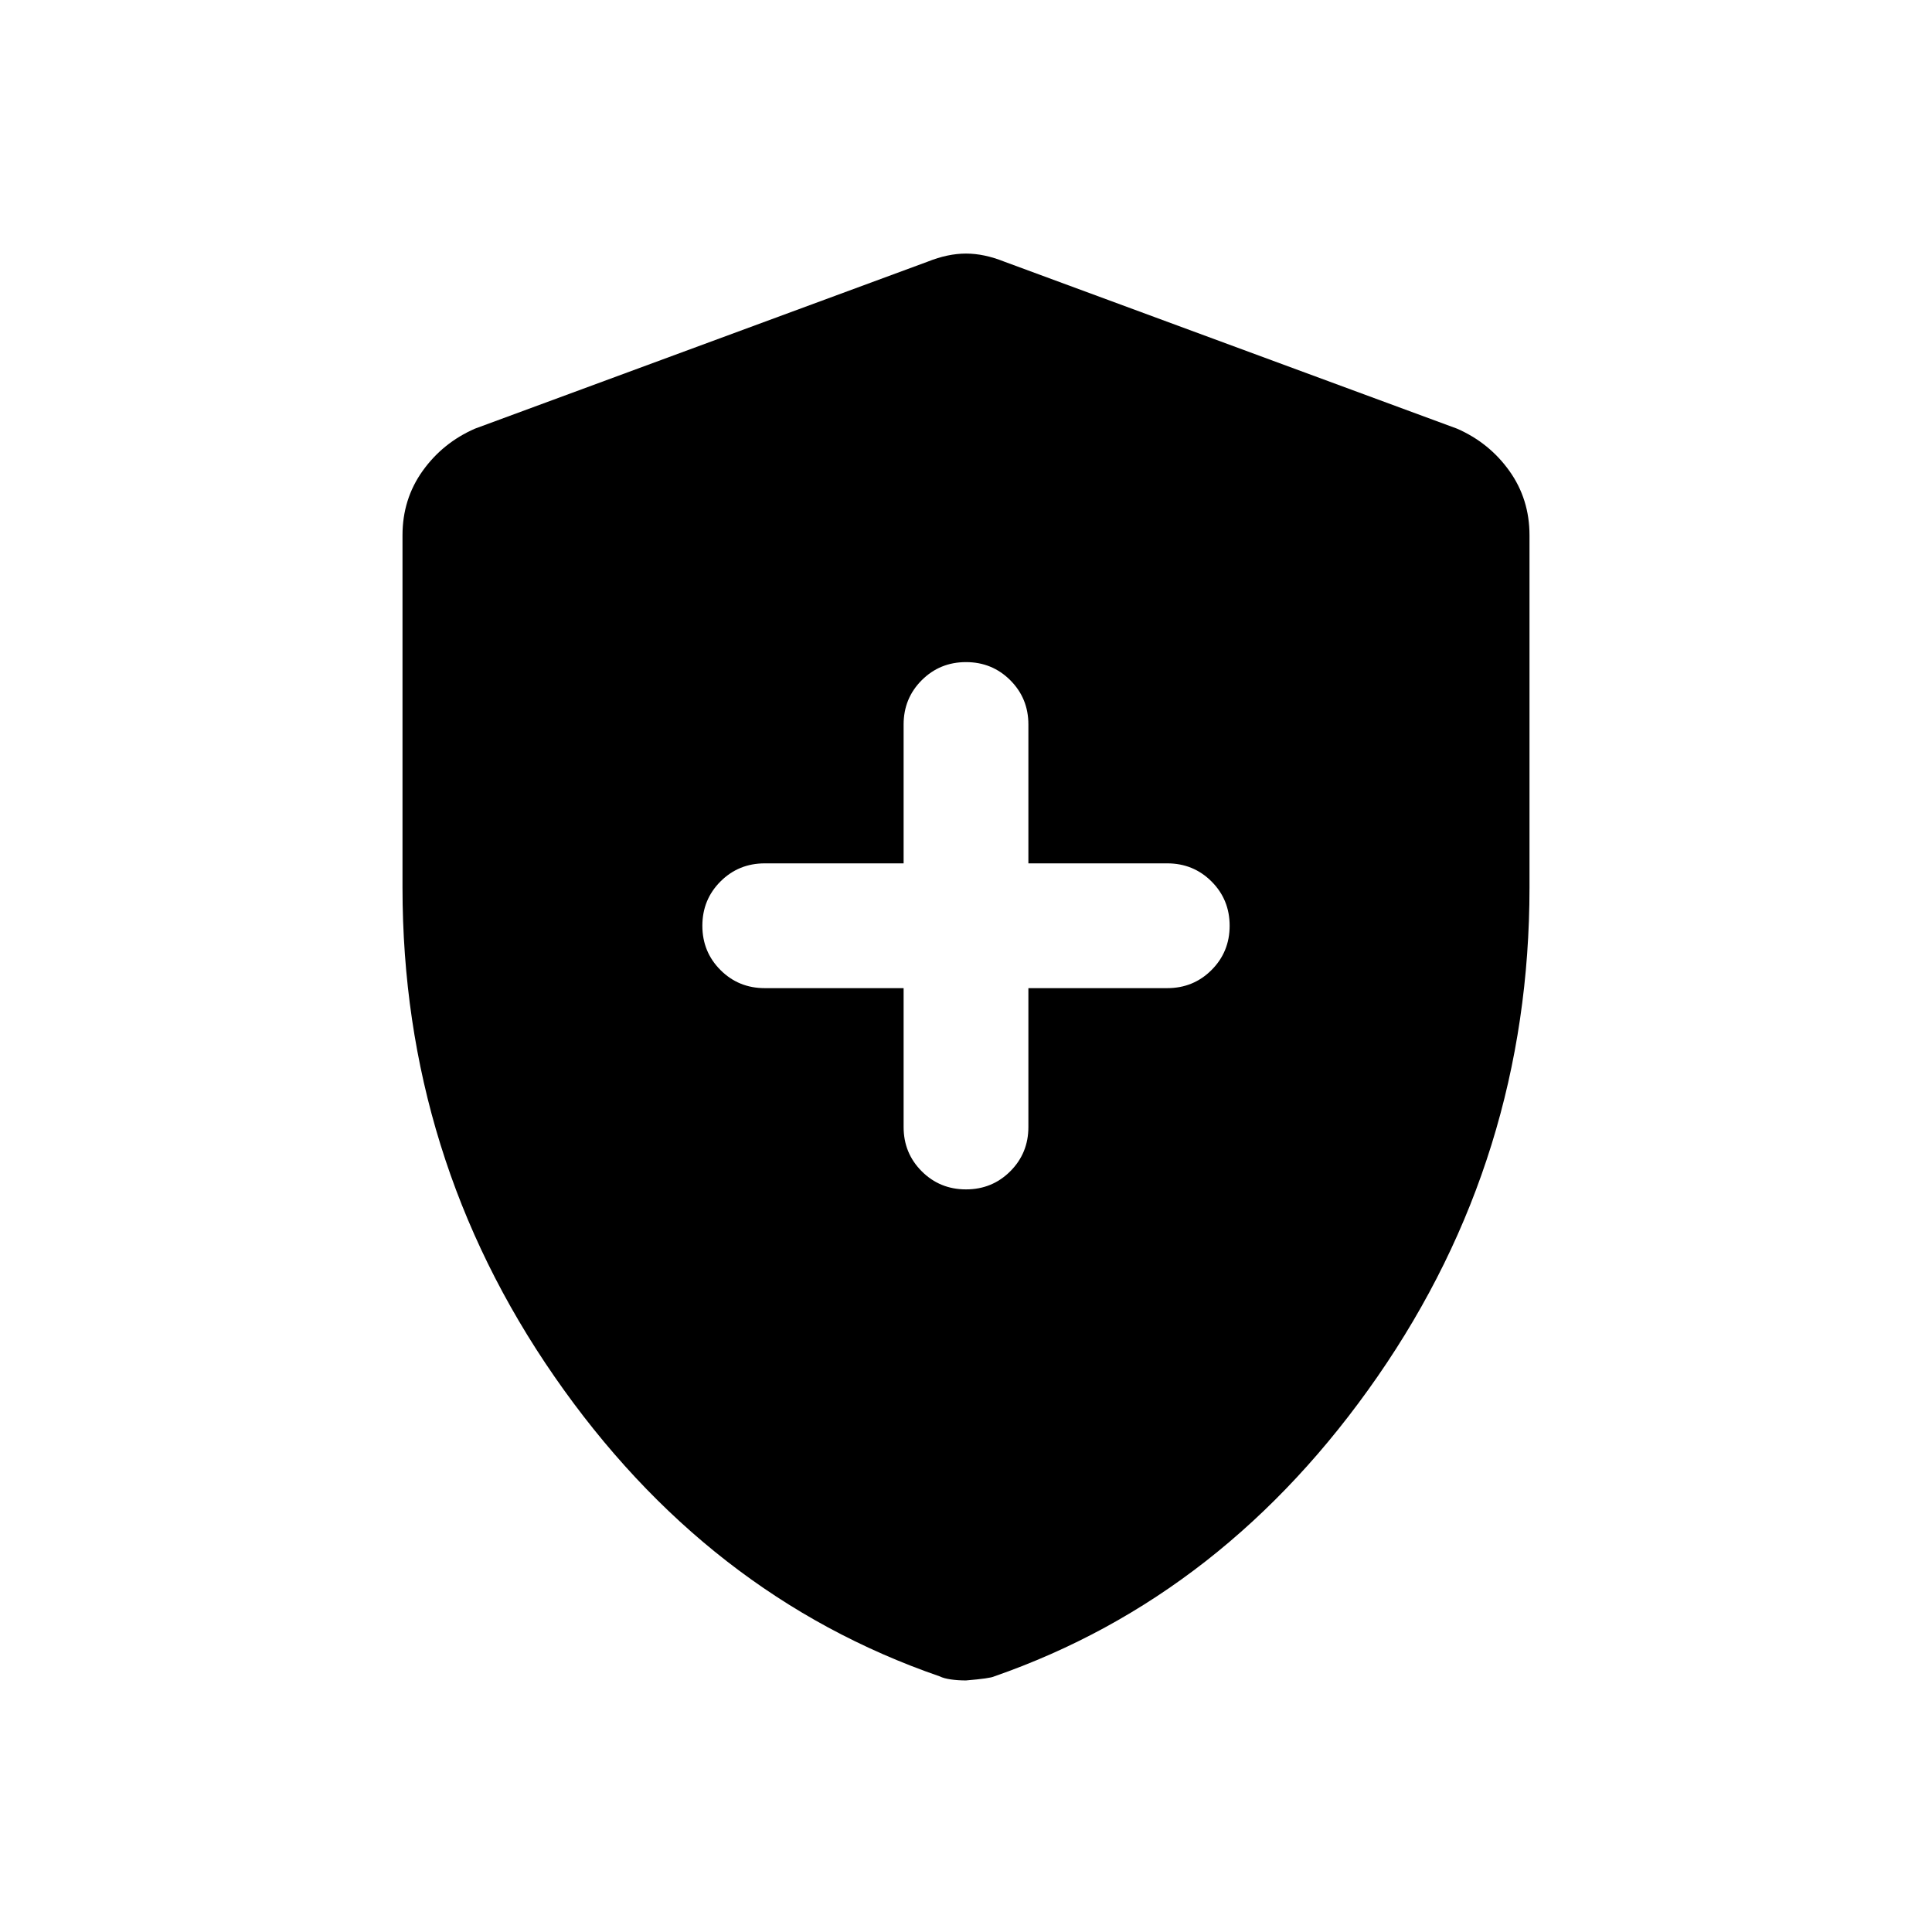 <svg xmlns="http://www.w3.org/2000/svg" height="48" width="48"><path d="M24 29.55q.65 0 1.1-.45.45-.45.45-1.1v-3.45H29q.65 0 1.1-.45.45-.45.45-1.1 0-.65-.45-1.1-.45-.45-1.1-.45h-3.45V18q0-.65-.45-1.1-.45-.45-1.1-.45-.65 0-1.1.45-.45.45-.45 1.1v3.45H19q-.65 0-1.1.45-.45.45-.45 1.1 0 .65.45 1.1.45.45 1.1.45h3.45V28q0 .65.45 1.1.45.45 1.1.45Zm0 12.2q-.2 0-.375-.025t-.275-.075q-5.8-2-9.575-7.45Q10 28.75 10 22.05V13.3q0-.9.5-1.6.5-.7 1.3-1.05L23.05 6.5q.5-.2.95-.2.45 0 .95.2l11.25 4.15q.8.35 1.3 1.05.5.7.5 1.6v8.75q0 6.7-3.775 12.15T24.7 41.65q-.1.05-.7.1Z"/></svg>